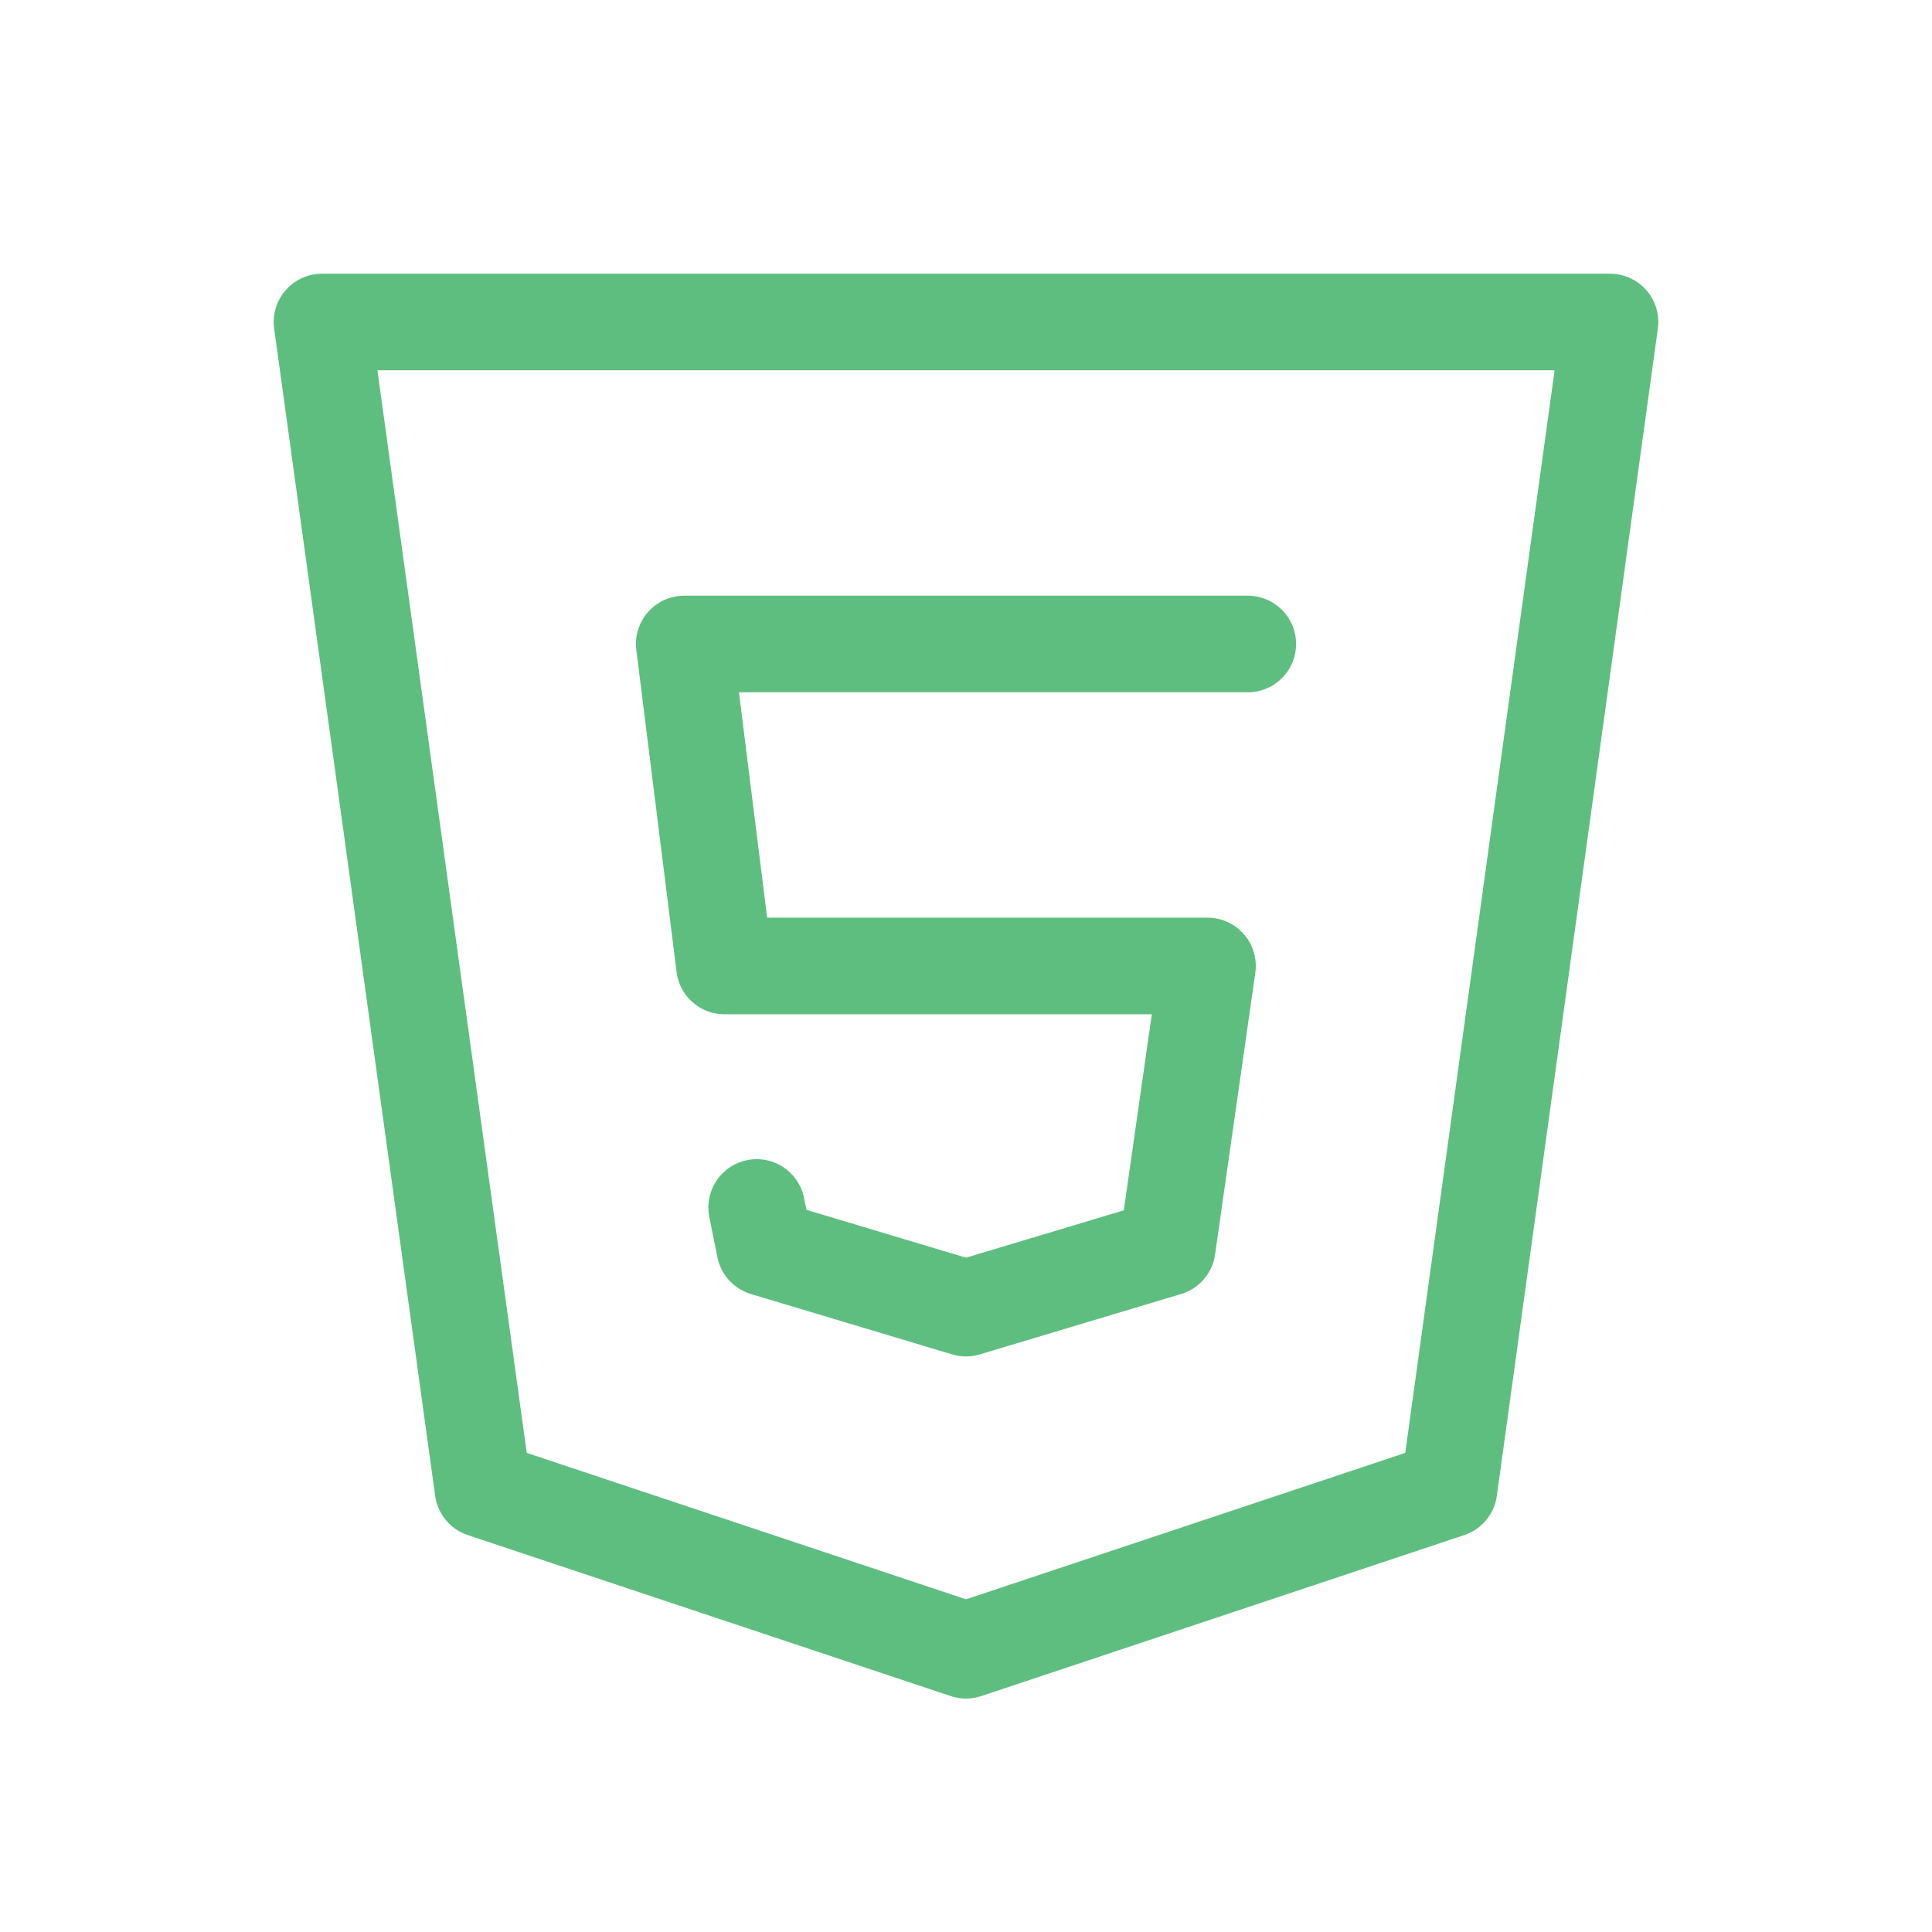 <svg width="80" height="80" viewBox="0 0 80 80" fill="none" xmlns="http://www.w3.org/2000/svg">
<path d="M66.667 13.333L60 61.666L40 68.333L20 61.666L13.333 13.333H66.667Z" stroke="#5EBE80" stroke-width="4" stroke-linecap="round" stroke-linejoin="round"/>
<path d="M51.667 26.666H28.333L30 39.999H50L48.333 51.666L40 54.166L31.667 51.666L31.333 49.999" stroke="#5EBE80" stroke-width="4" stroke-linecap="round" stroke-linejoin="round"/>
</svg>
